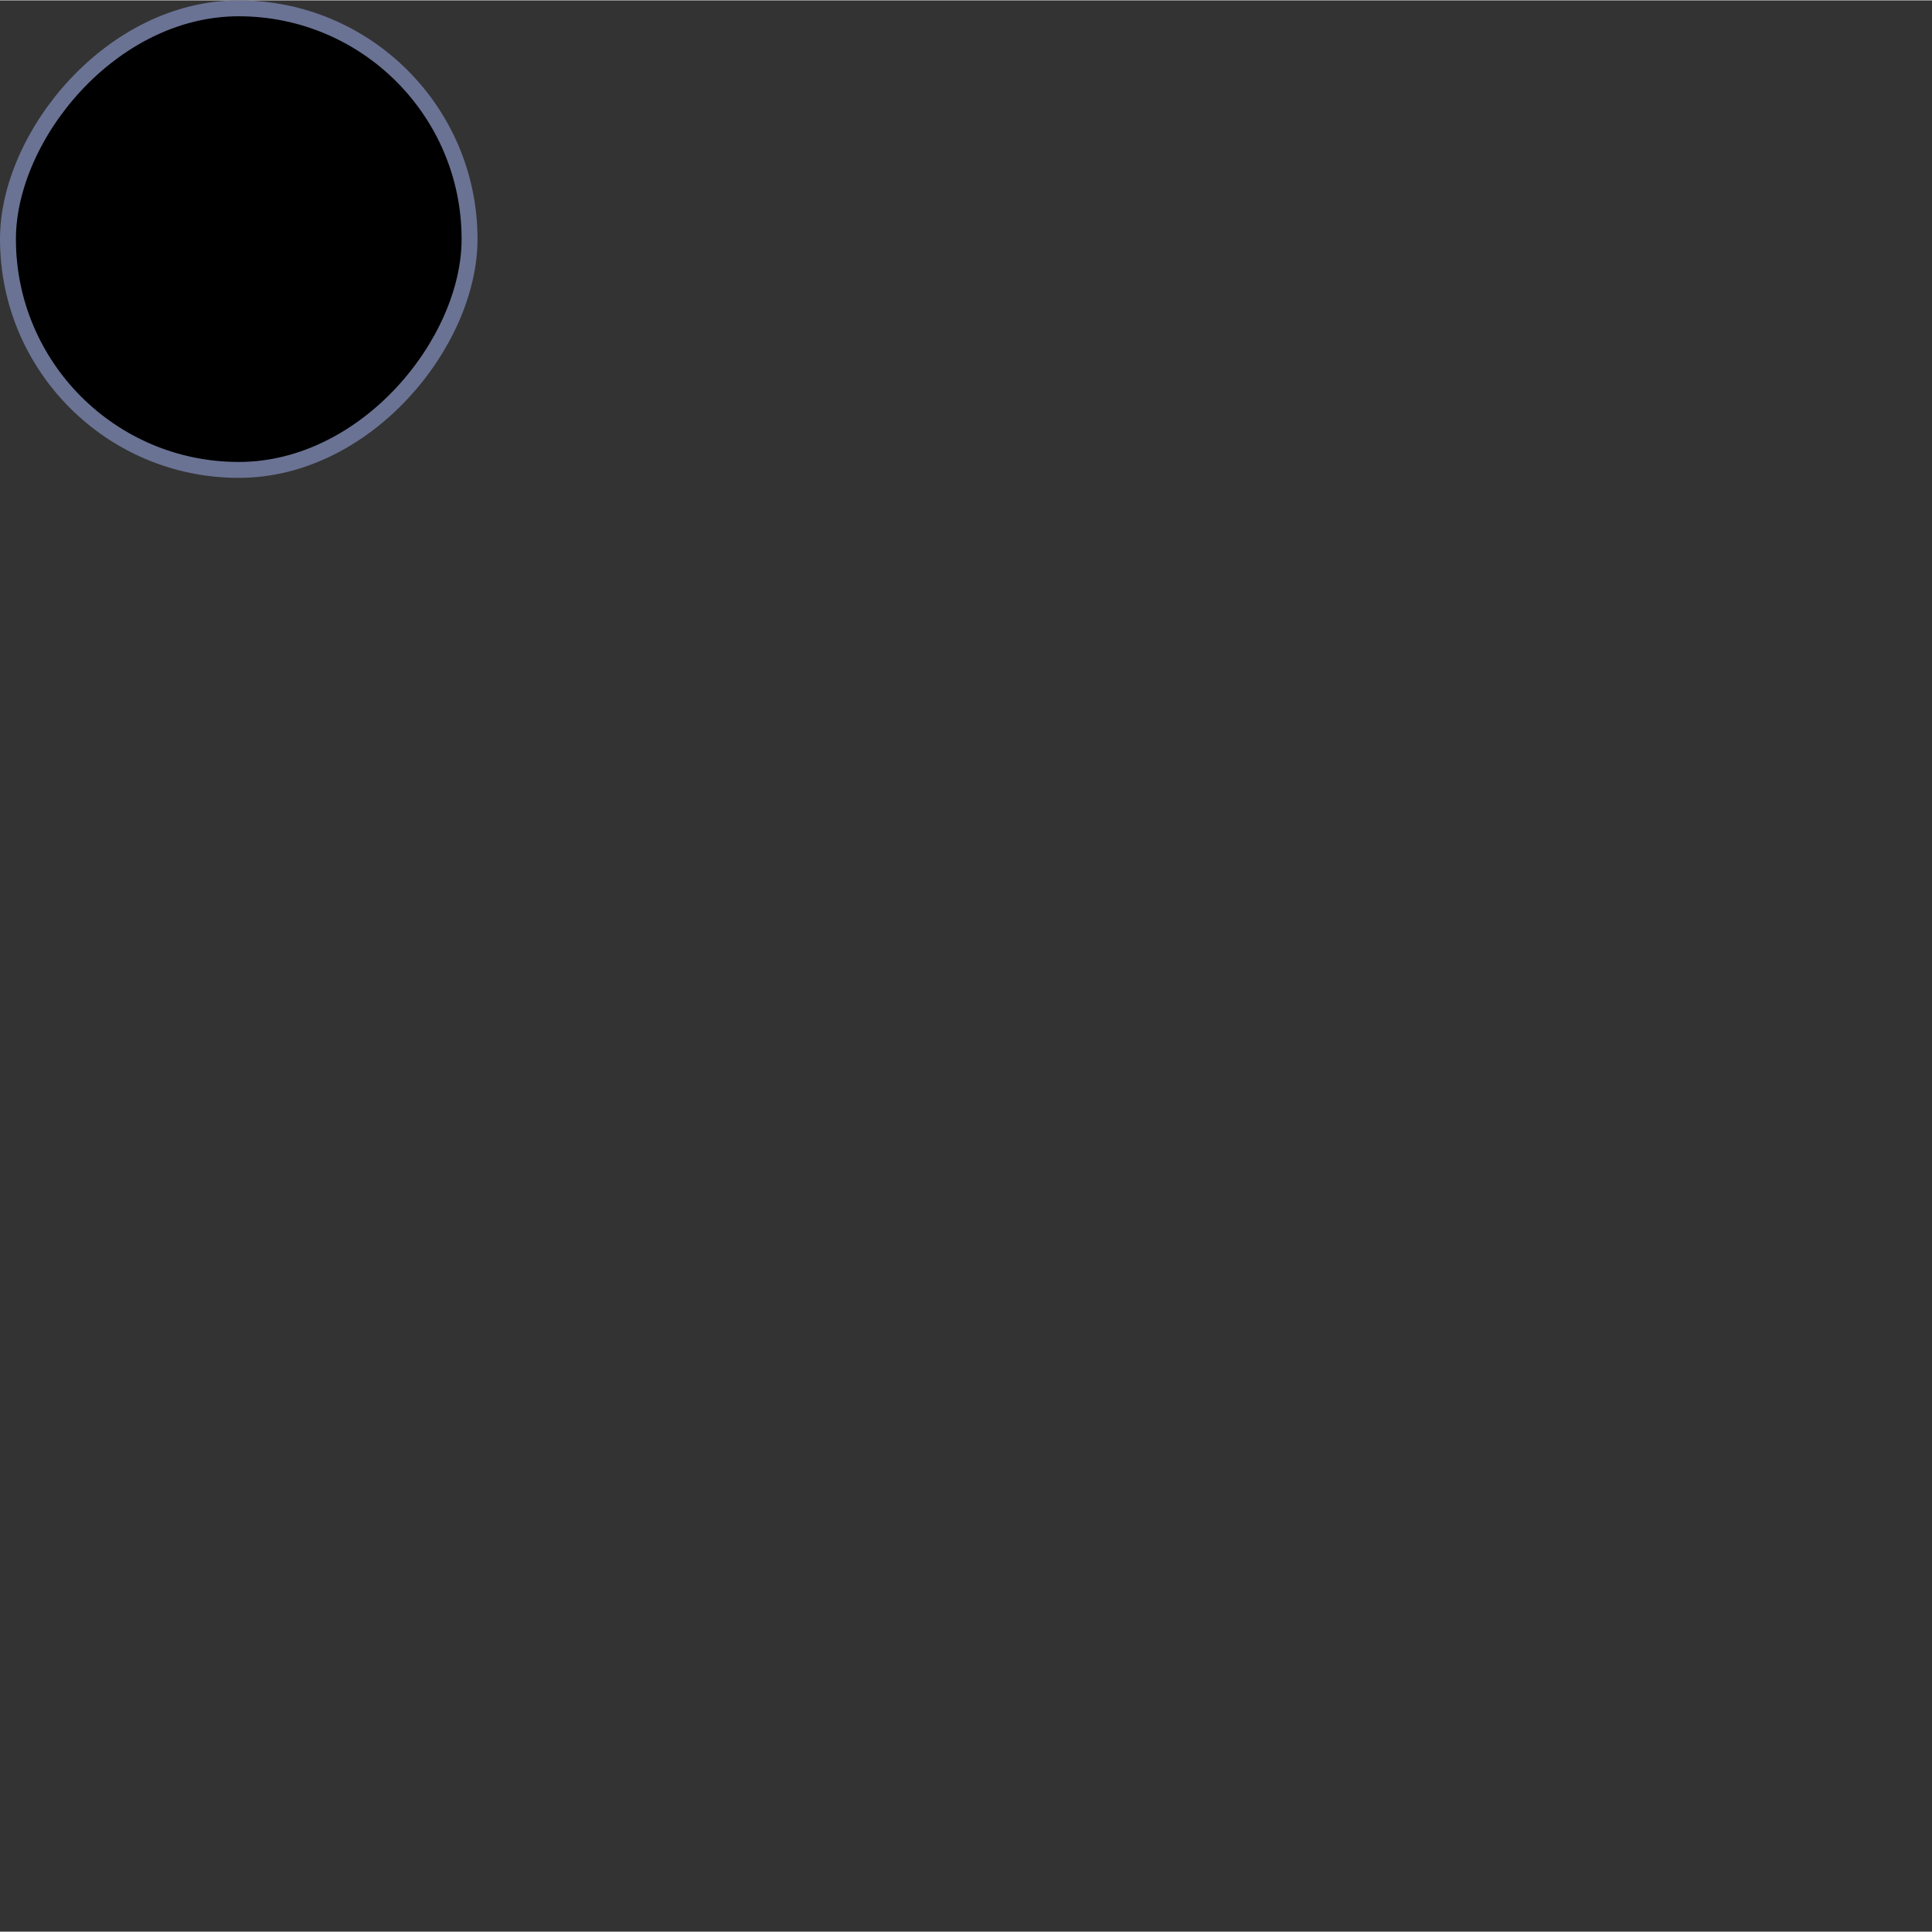 <svg xmlns="http://www.w3.org/2000/svg" width="30" height="30" viewBox="0 0 121.378 121.333">
  <rect x="0" y="0" width="121.378" height="121.333" fill="#333333" stroke="none"/>
  <rect x="-0.5" y="0.5" width="29" height="29" rx="14.5" transform="matrix(-1 0 0 1 29 0)" fill="#ABE4F7" fillOpacity="0.05"/>
  <path d="M13.049 10L18 15L13 20" stroke="white" strokeOpacity="0.5" strokeLinecap="round" strokeLinejoin="round"/>
  <rect x="-0.5" y="0.5" width="29" height="29" rx="14.5" transform="matrix(-1 0 0 1 29 0)" stroke="#6A7394"/>
</svg>